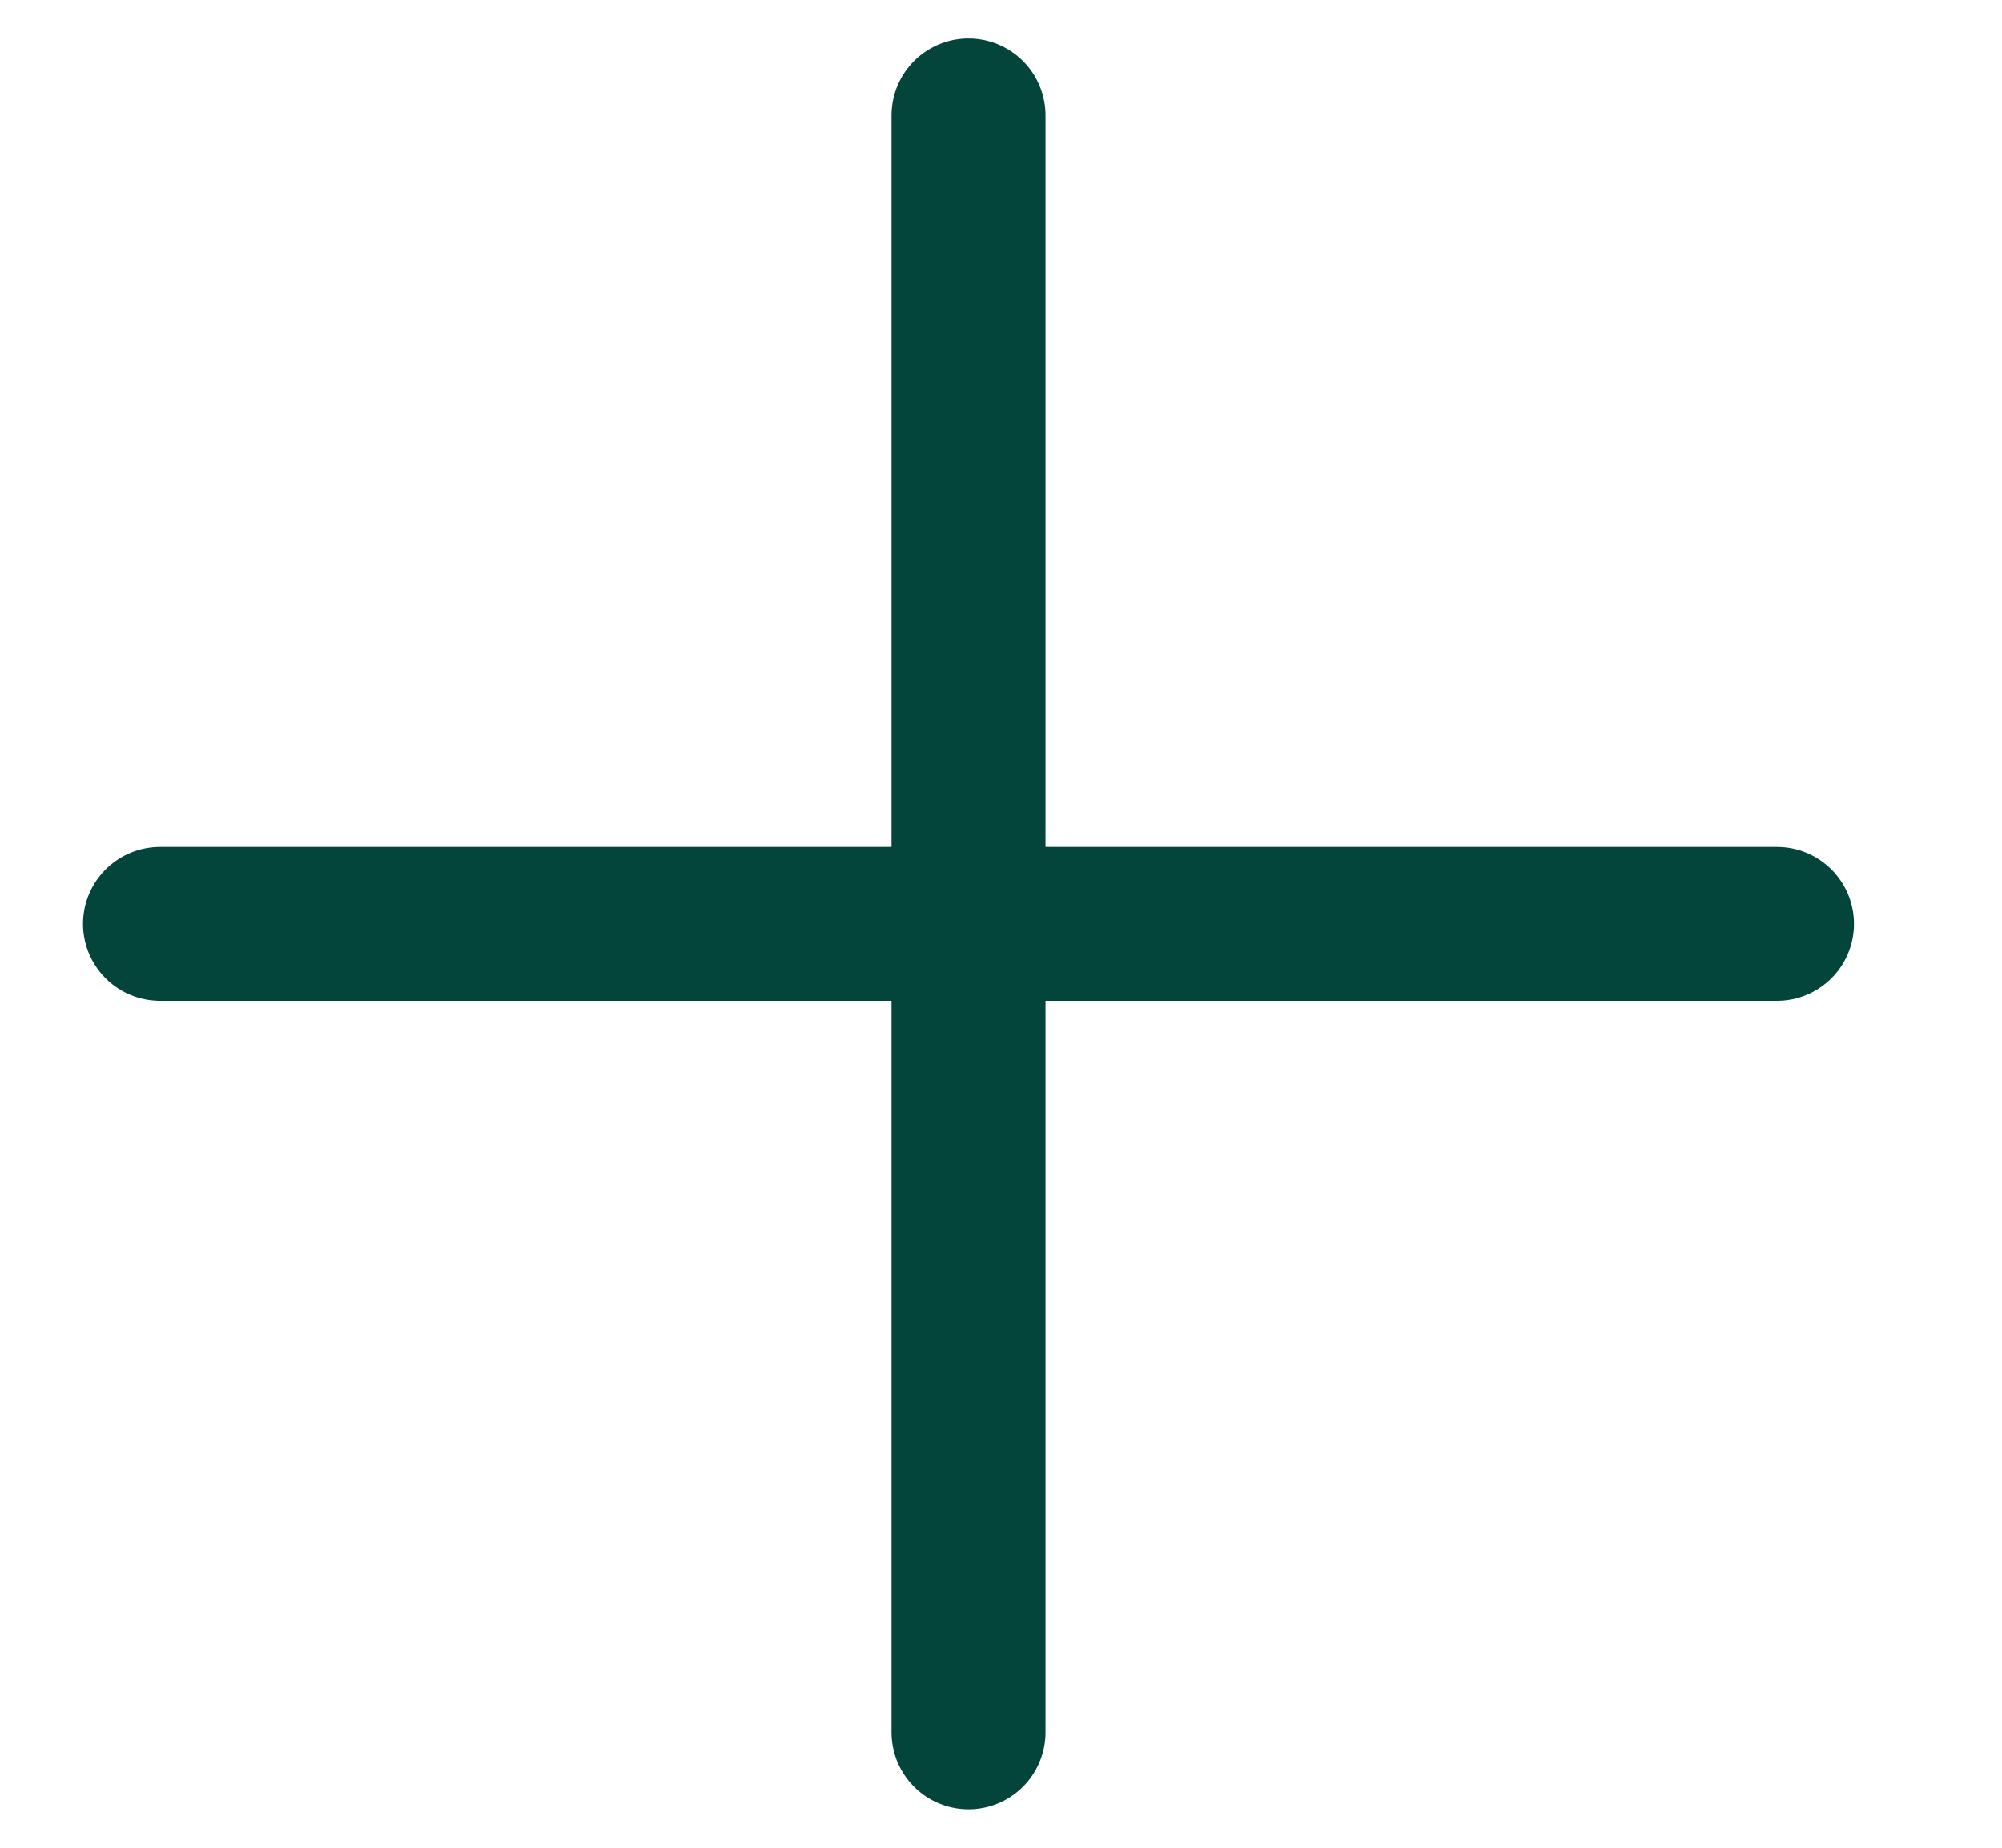 <svg width="13" height="12" viewBox="0 0 13 12" fill="none" xmlns="http://www.w3.org/2000/svg">
<path d="M6.289 0.75V11.25M1.039 6H11.539" stroke="#03453B" stroke-linecap="round" stroke-linejoin="round"/>
</svg>
